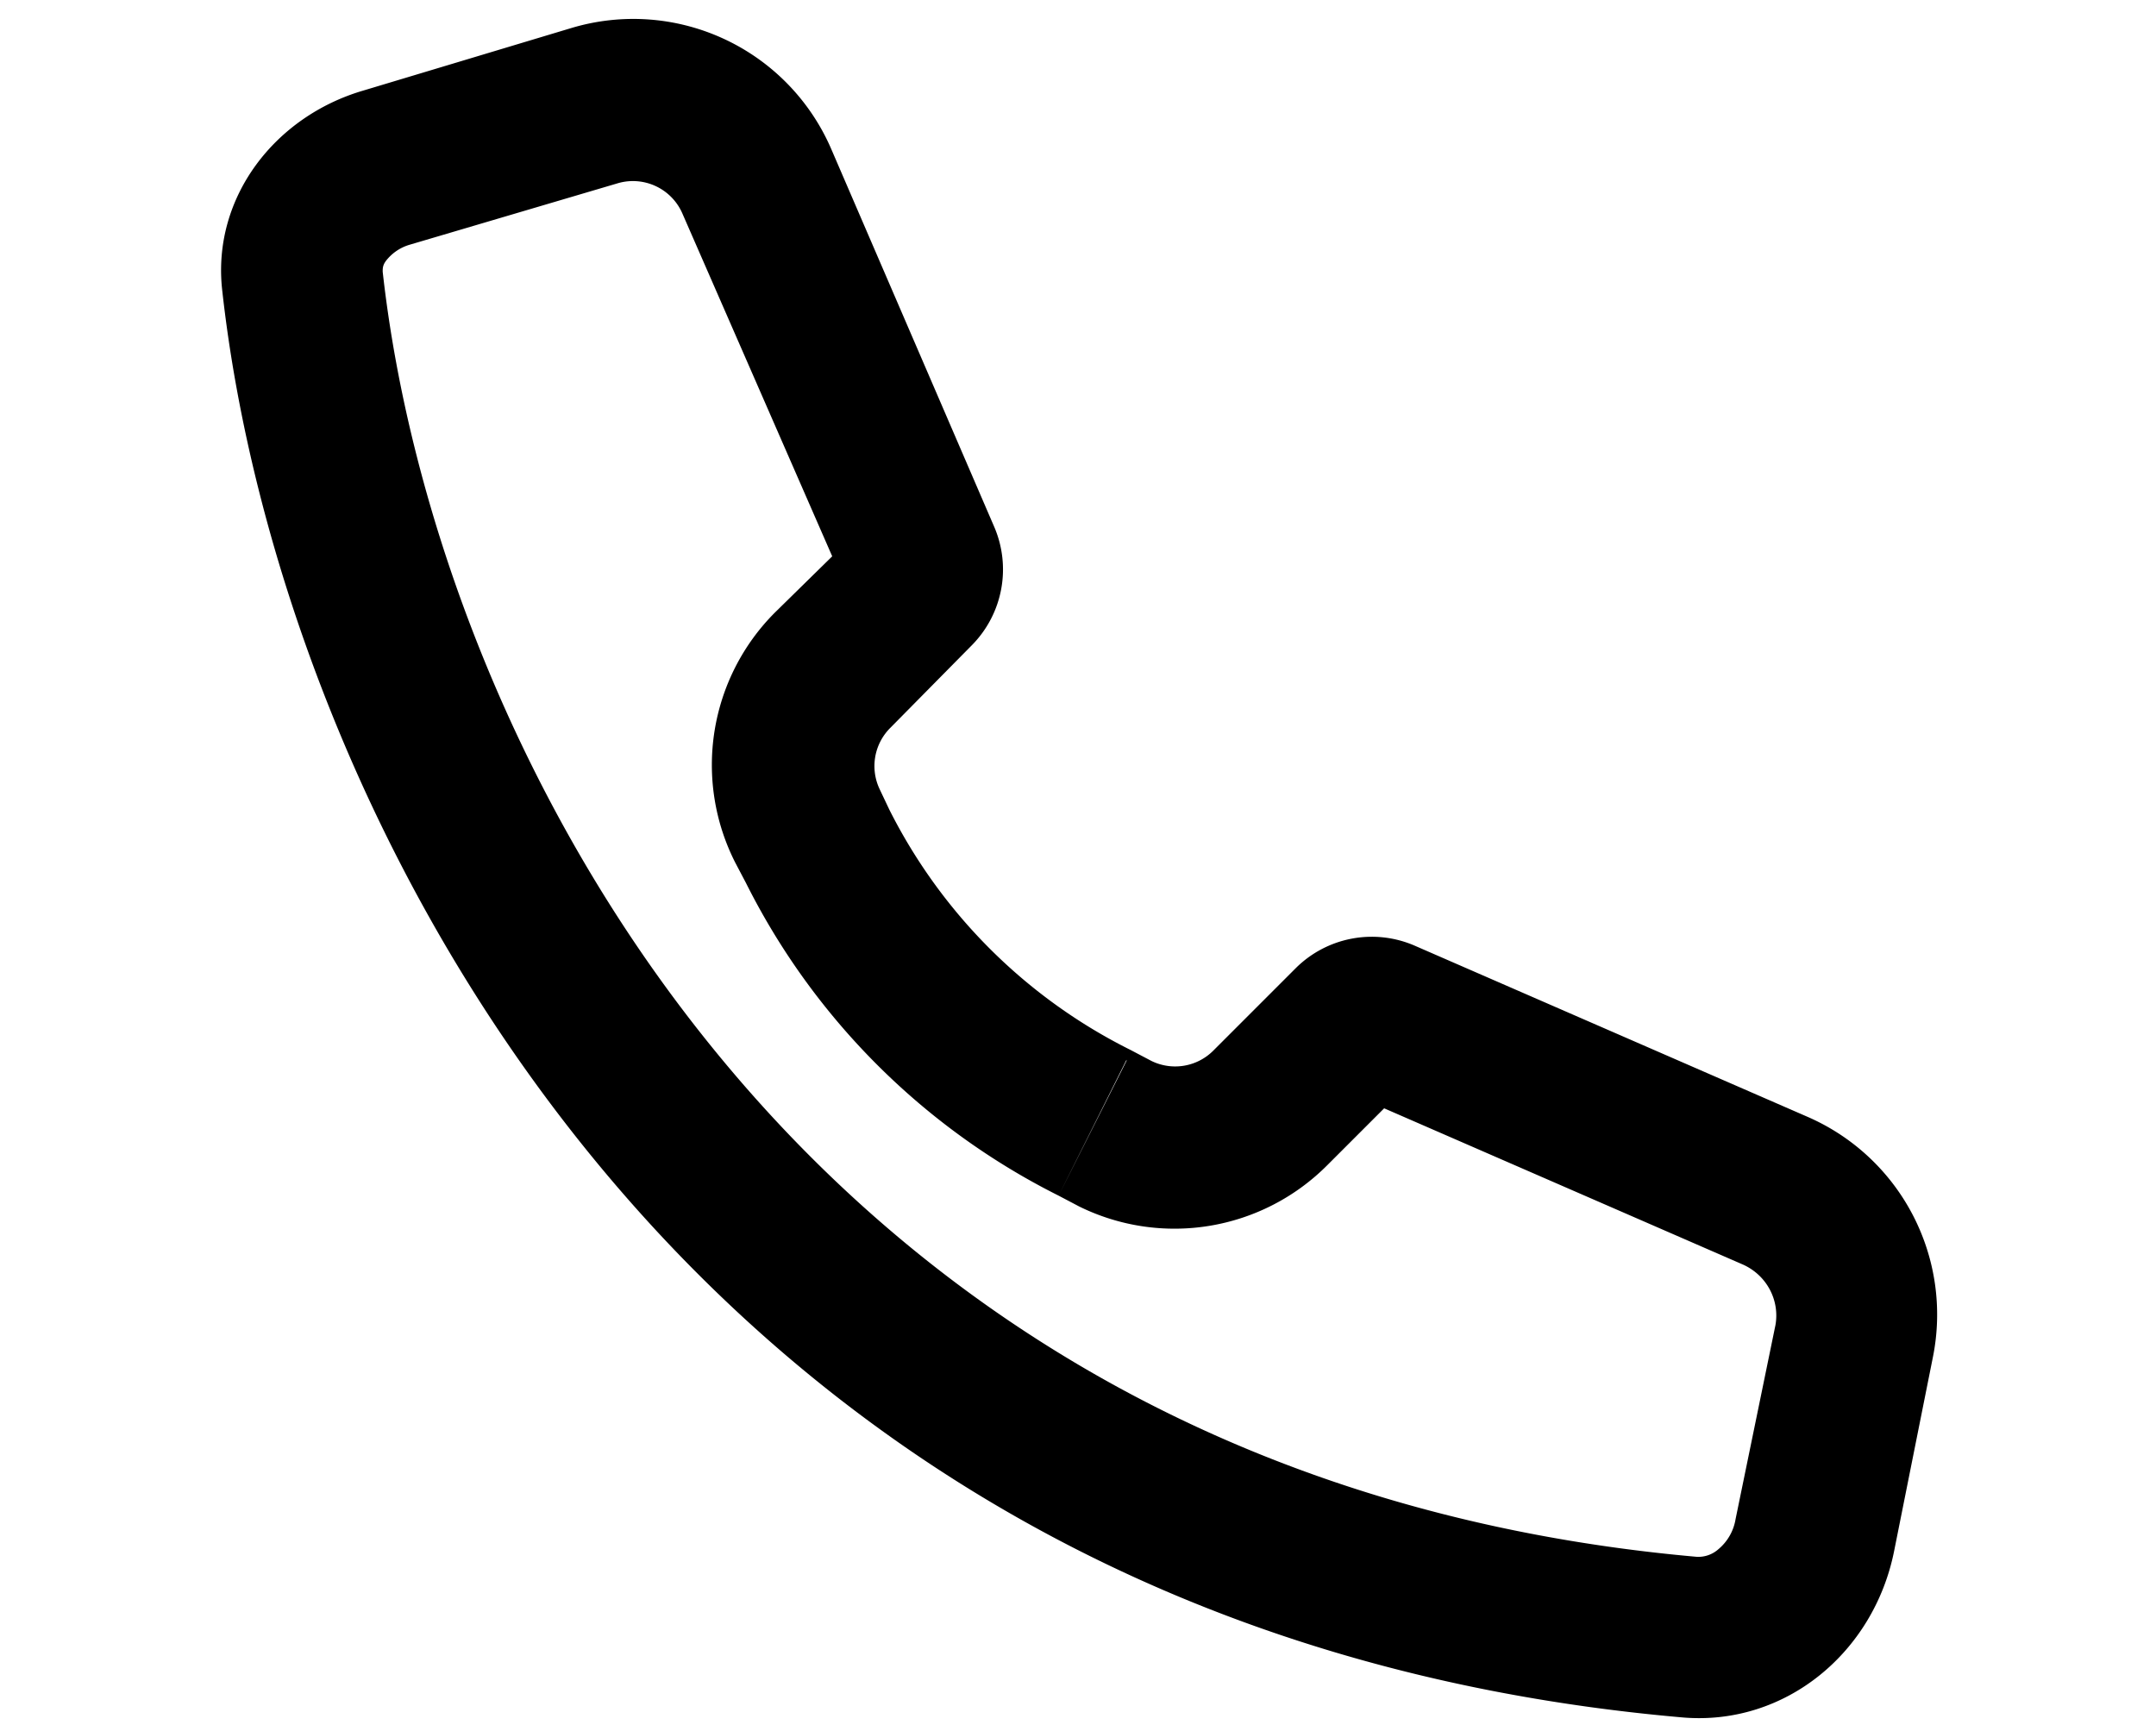<svg xmlns="http://www.w3.org/2000/svg" viewBox="0 0 20 16" fill="currentColor">
  <path fill-rule="evenodd" d="m10.45 9.83-.63 1.26.19.1a2 2 0 0 0 2.3-.38l.53-.53 3.33 1.45c.22.1.34.33.3.56l-.37 1.8a.46.46 0 0 1-.16.28.28.28 0 0 1-.2.07C7.4 13.7 4.03 6.85 3.55 2.52c0-.03 0-.06.03-.1a.43.43 0 0 1 .22-.15l1.93-.57a.5.5 0 0 1 .6.28l1.39 3.18-.53.52A2 2 0 0 0 6.82 8l.1.19a6.5 6.5 0 0 0 2.9 2.9l.63-1.25Zm7.12 4.56.36-1.8a2 2 0 0 0-1.16-2.23l-3.65-1.59a1 1 0 0 0-1.1.21l-.77.77a.5.5 0 0 1-.57.09l-.19-.1a5 5 0 0 1-2.24-2.23l-.09-.19a.5.5 0 0 1 .1-.57l.76-.77a1 1 0 0 0 .2-1.1l-1.51-3.5A2 2 0 0 0 5.3.26L3.37.84c-.82.24-1.4.99-1.31 1.84.52 4.76 4.24 12.44 13.55 13.25.95.08 1.77-.6 1.96-1.54Z"/>
</svg>
